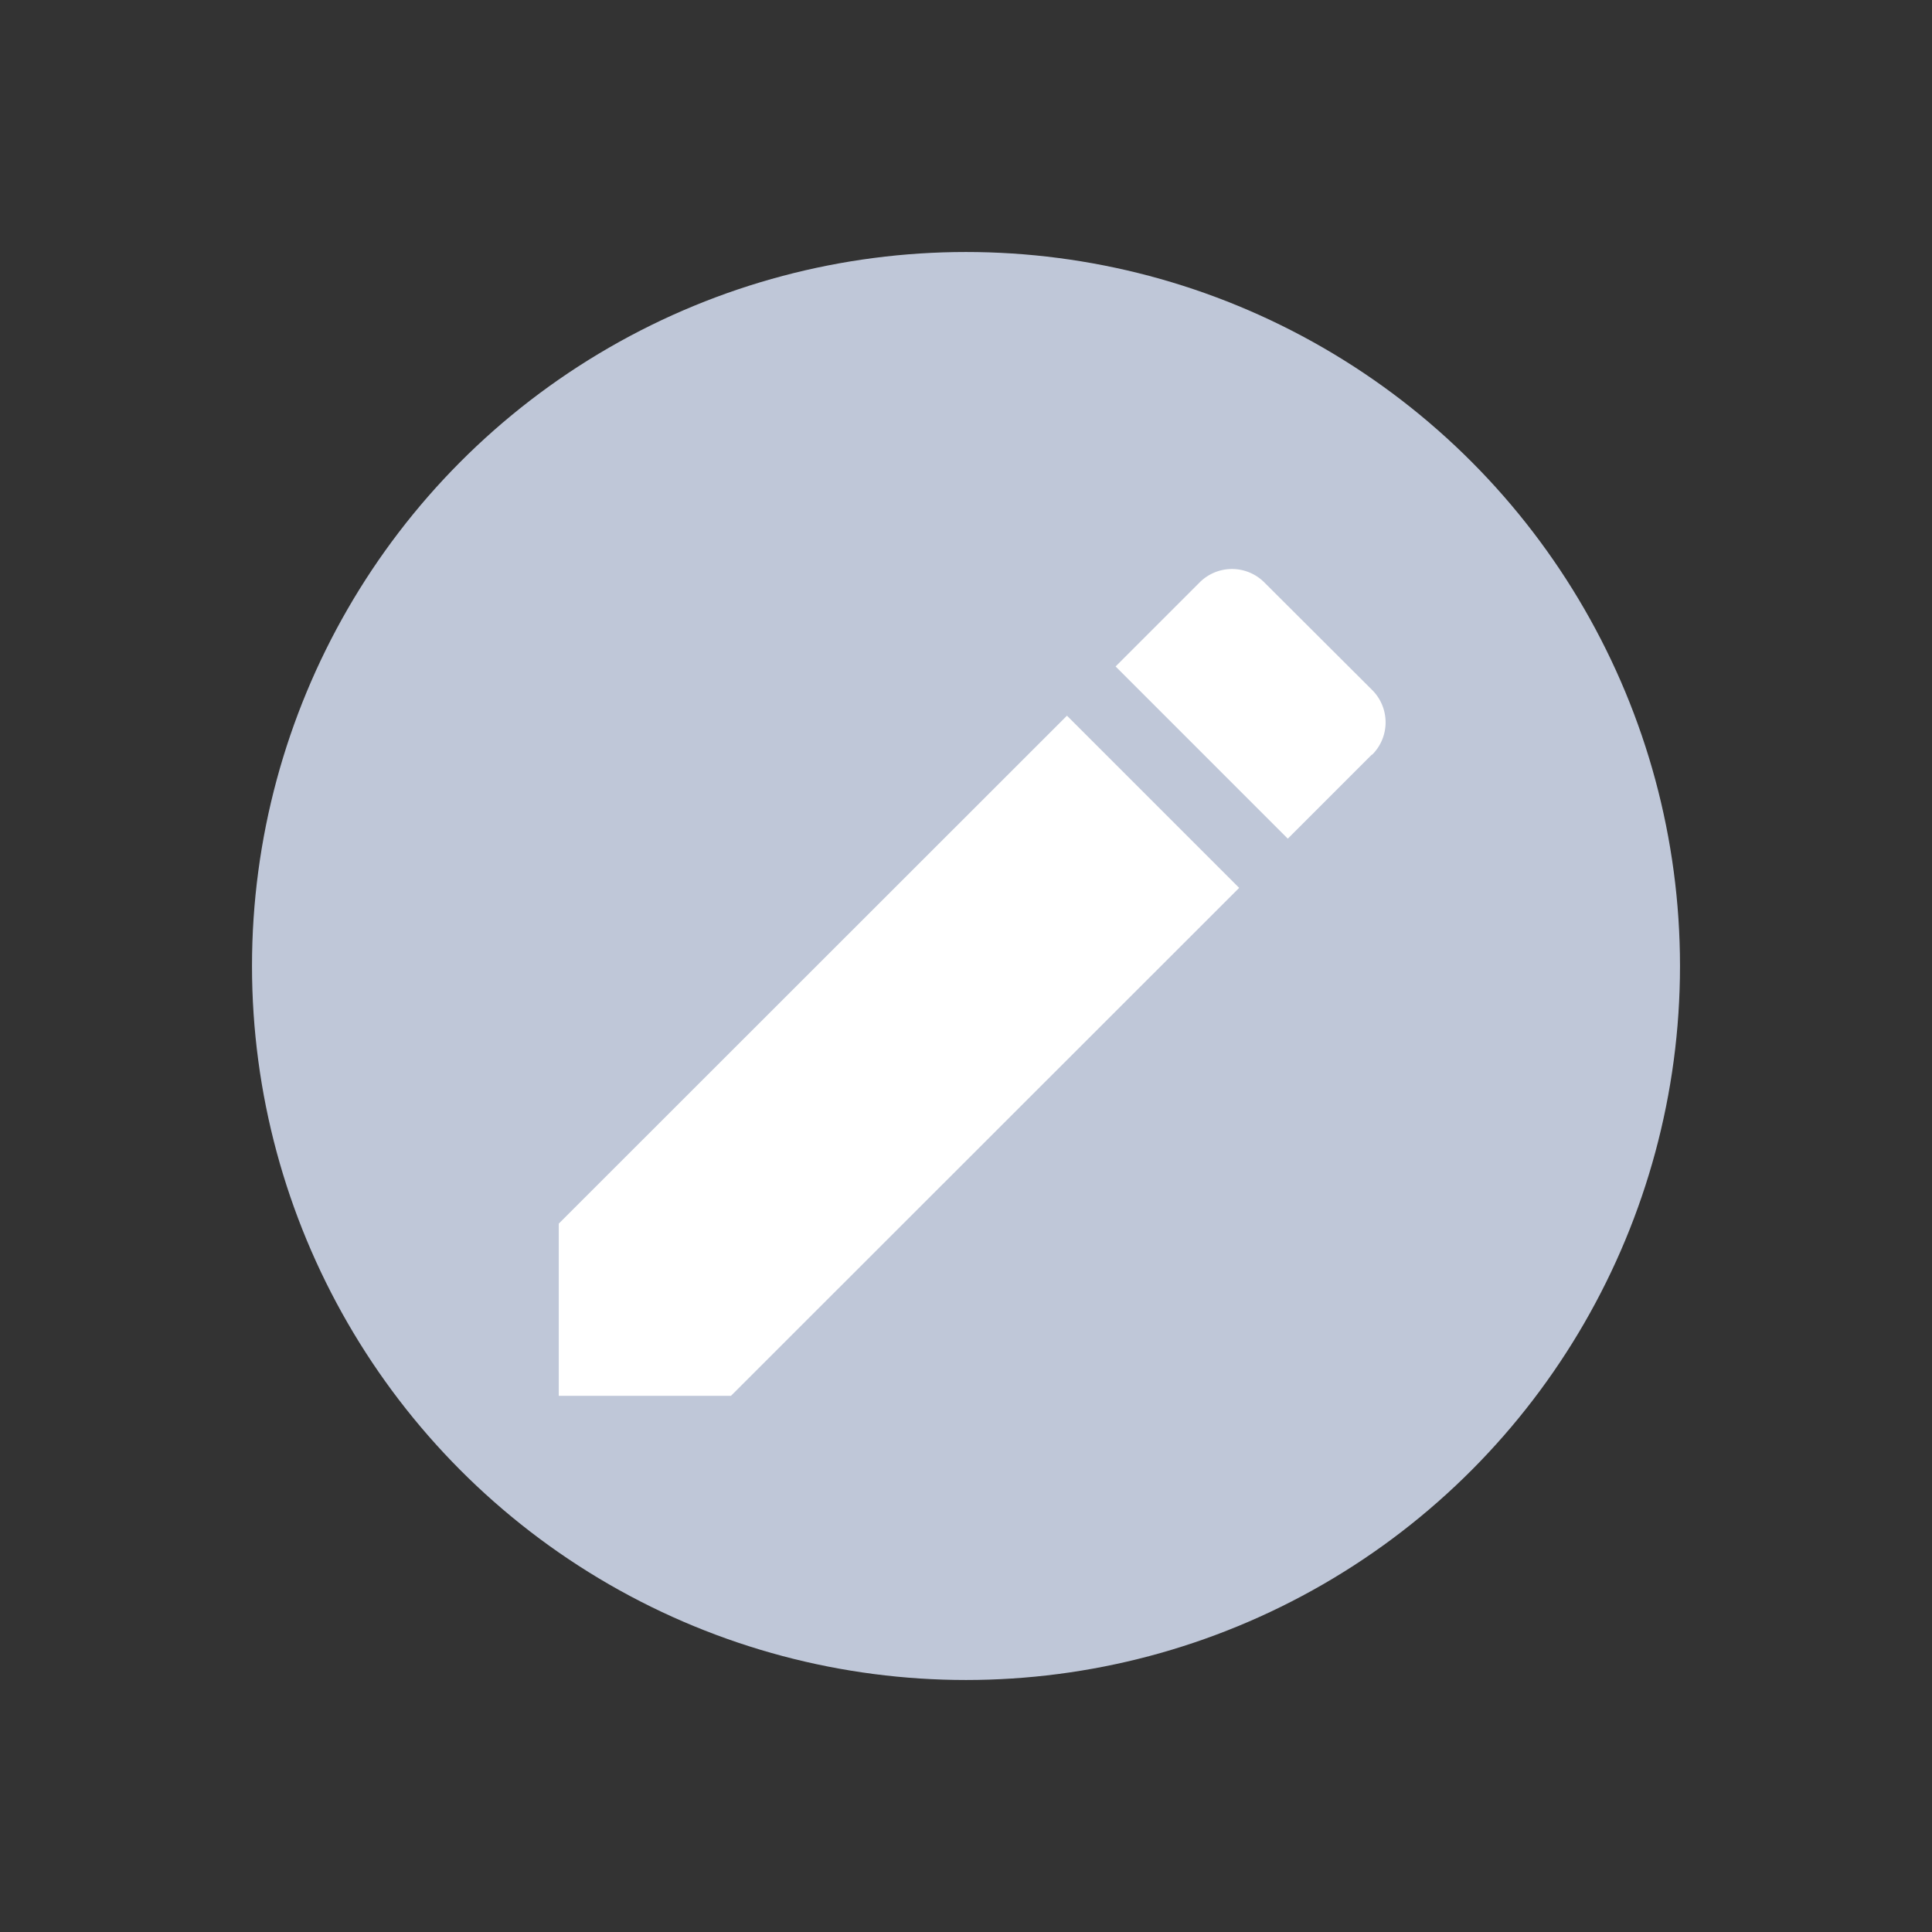 <svg xmlns="http://www.w3.org/2000/svg" width="23" height="23" viewBox="0 0 23 23">
  <rect x="0" y="0" width="23" height="23" fill="#333333" stroke="none"/>
  <g id="Group_10526" data-name="Group 10526" transform="translate(-0.122)">
    <rect id="Rectangle_1207" data-name="Rectangle 1207" width="23" height="23" transform="translate(0.122)" fill="none"/>
    <g id="Group_10525" data-name="Group 10525" transform="translate(3.119 3.119)">
      <circle id="Ellipse_313" data-name="Ellipse 313" cx="8.5" cy="8.5" r="8.5" transform="translate(0.003 -0.119)" fill="#bfc7d8"/>
      <path id="Icon_material-edit" data-name="Icon material-edit" d="M4.5,12.289v2.05H6.55L12.6,8.292l-2.05-2.05Zm9.683-5.582a.544.544,0,0,0,0-.771L12.9,4.656a.544.544,0,0,0-.771,0l-1,1,2.05,2.05,1-1Z" transform="translate(-0.845 -0.841)" fill="#fff"/>
    </g>
  </g>
</svg>
